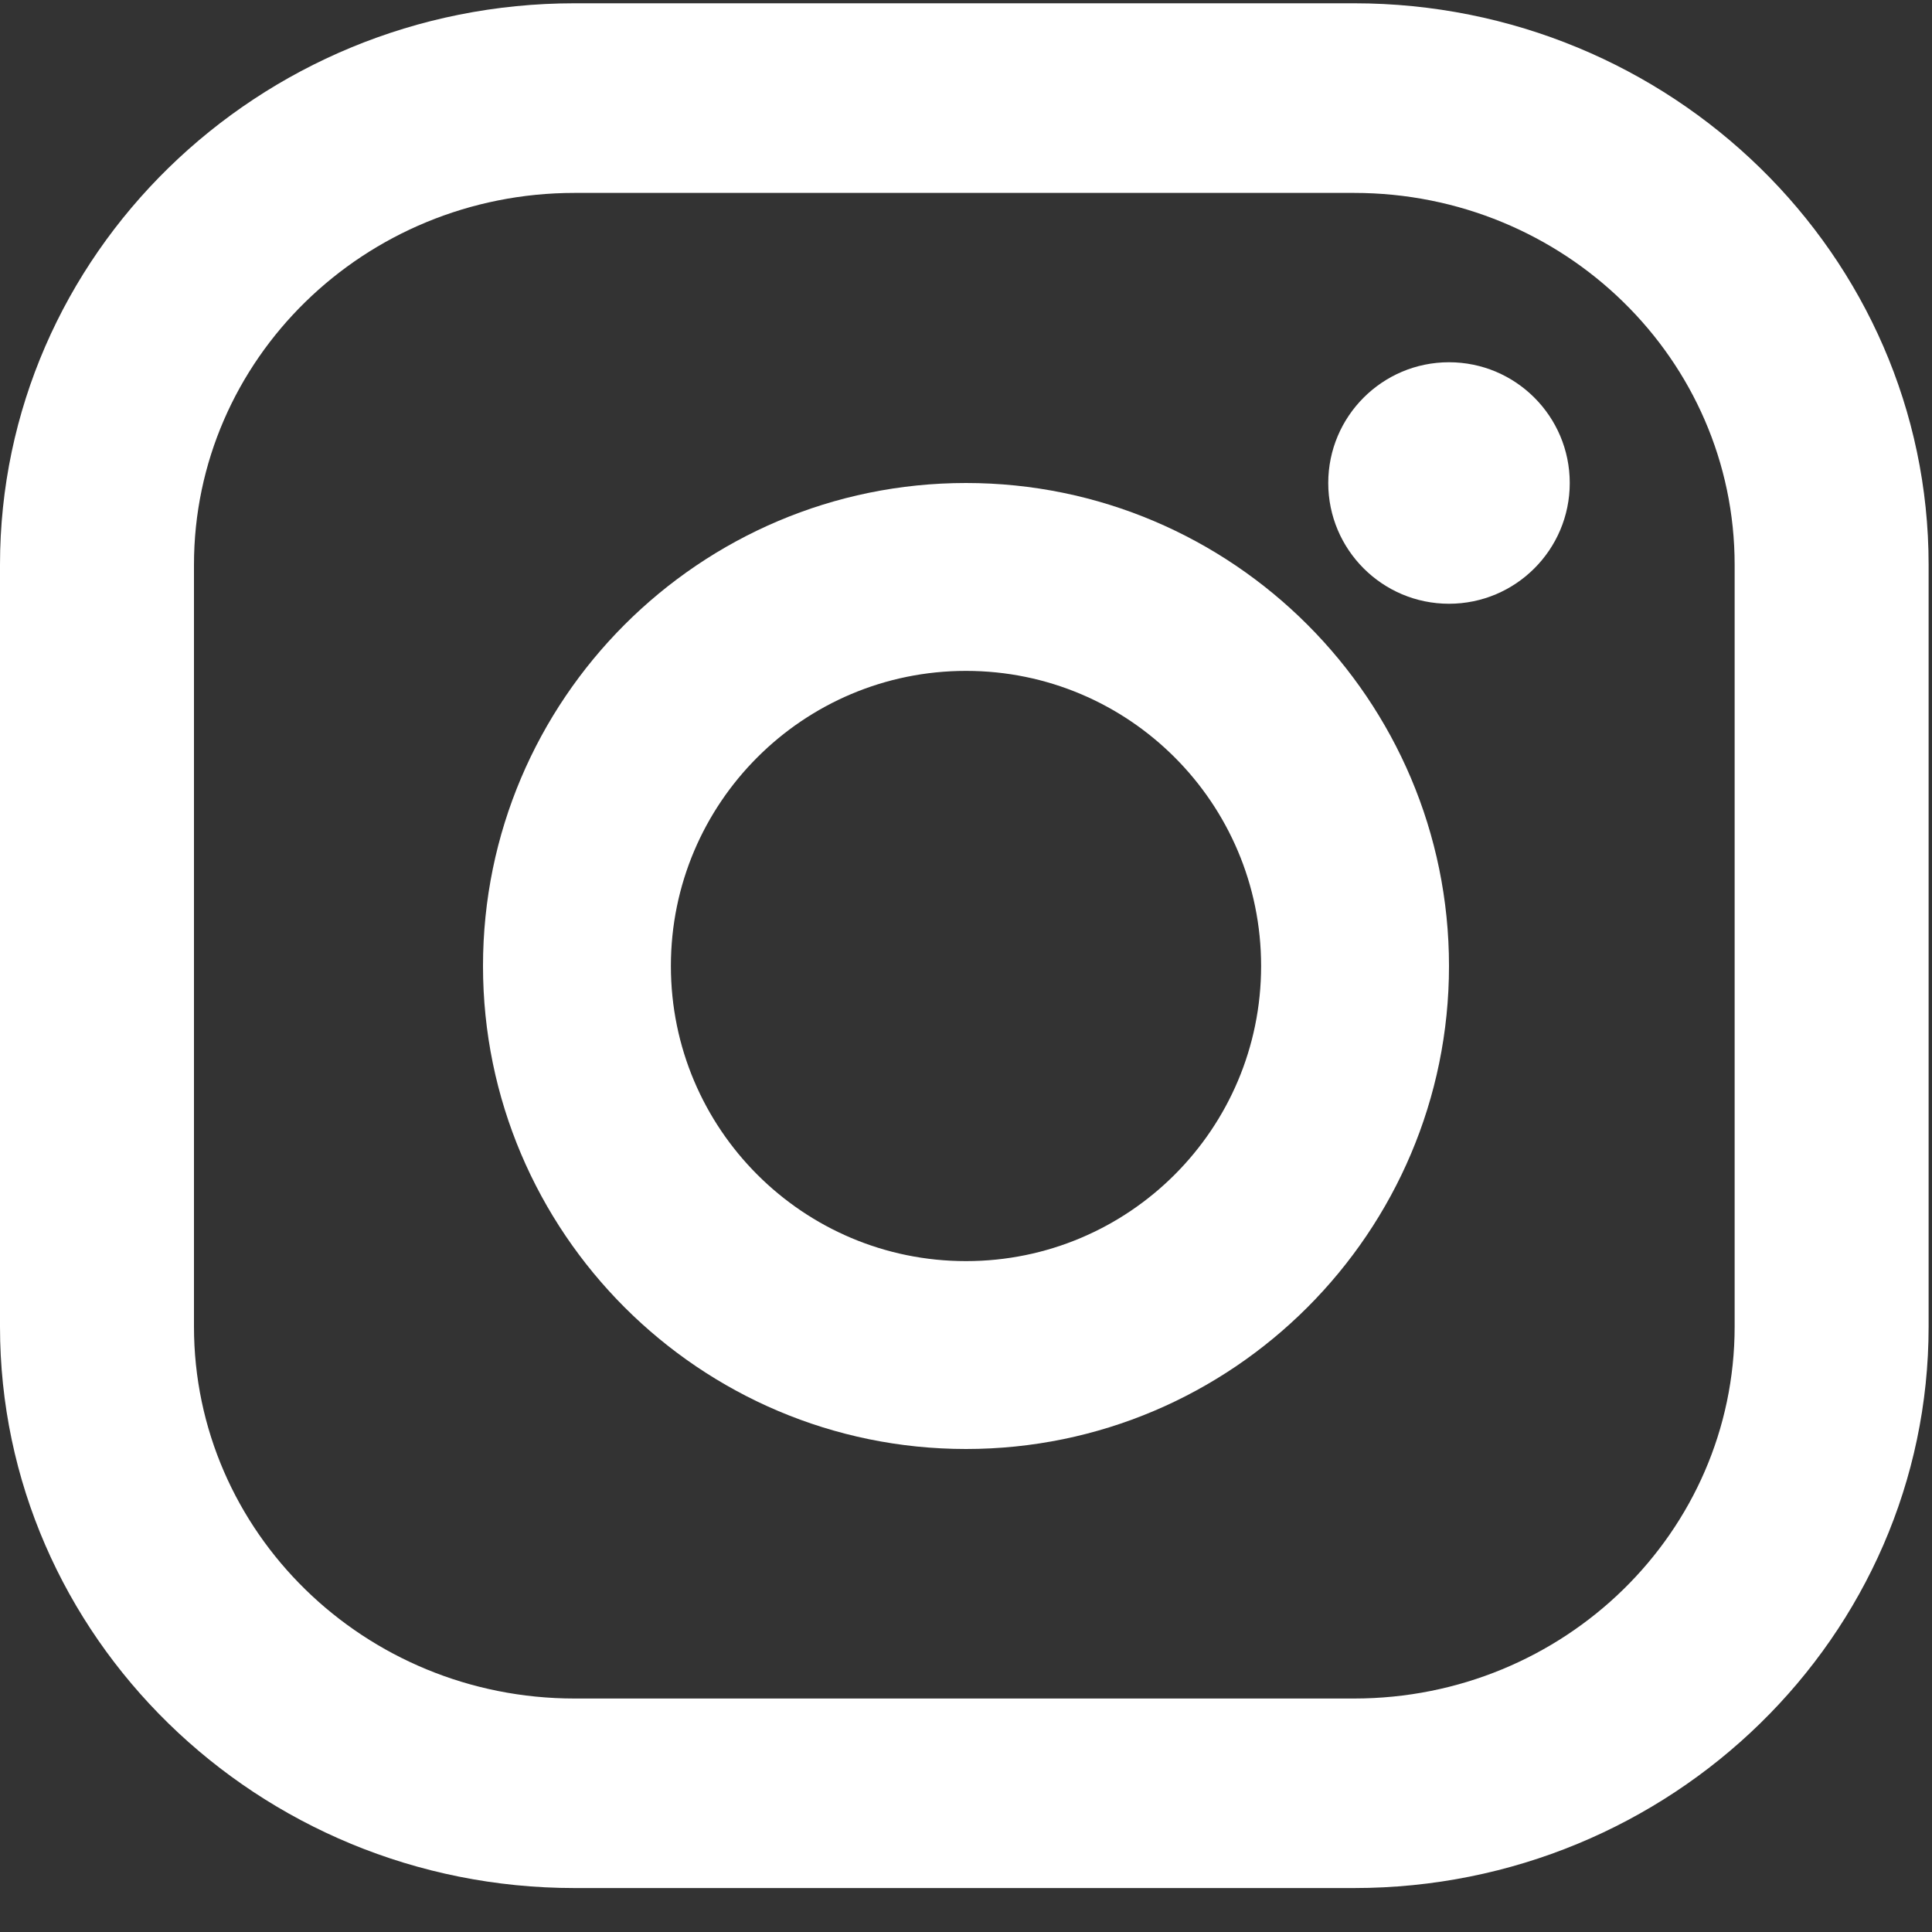 <?xml version="1.0" encoding="UTF-8"?>
<svg width="20px" height="20px" viewBox="0 0 20 20" version="1.1" xmlns="http://www.w3.org/2000/svg" xmlns:xlink="http://www.w3.org/1999/xlink">
    <rect x="0" y="0" width="20" height="20" fill="#333333" stroke="none"/>
    <!-- Generator: Sketch 47.1 (45422) - http://www.bohemiancoding.com/sketch -->
    <title>Page 1</title>
    <desc>Created with Sketch.</desc>
    <defs></defs>
    <g id="Symbols" stroke="none" stroke-width="1" fill="none" fill-rule="evenodd">
        <g id="Footer-Colour" transform="translate(-969, -60)" fill="#FFFFFF">
            <g id="Group" transform="translate(893, 56)">
                <g id="Page-1" transform="translate(76, 4)">
                    <g id="Group-3">
                        <path d="M17.957,13.733 C17.957,15.859 16.193,17.583 14.017,17.583 L5.948,17.583 C3.772,17.583 2.008,15.859 2.008,13.733 L2.008,5.847 C2.008,3.721 3.772,1.997 5.948,1.997 L14.017,1.997 C16.193,1.997 17.957,3.721 17.957,5.847 L17.957,13.733 Z M14.017,0.034 L5.948,0.034 C2.668,0.034 -1.44927536e-05,2.642 -1.44927536e-05,5.847 L-1.44927536e-05,13.733 C-1.44927536e-05,16.938 2.668,19.545 5.948,19.545 L14.017,19.545 C17.297,19.545 19.965,16.938 19.965,13.733 L19.965,5.847 C19.965,2.642 17.297,0.034 14.017,0.034 L14.017,0.034 Z" id="Fill-1"></path>
                    </g>
                    <path d="M10,13.055 C8.313,13.055 6.945,11.687 6.945,10 C6.945,8.313 8.313,6.945 10,6.945 C11.687,6.945 13.055,8.313 13.055,10 C13.055,11.687 11.687,13.055 10,13.055 M10,5 C7.243,5 5,7.243 5,10 C5,12.757 7.243,15 10,15 C12.757,15 15,12.757 15,10 C15,7.243 12.757,5 10,5" id="Fill-4"></path>
                    <path d="M15,3.75 C15.69,3.75 16.25,4.31 16.25,5 C16.25,5.69 15.69,6.25 15,6.25 C14.31,6.25 13.75,5.69 13.75,5 C13.75,4.31 14.31,3.75 15,3.75" id="Fill-6"></path>
                </g>
            </g>
        </g>
    </g>
</svg>